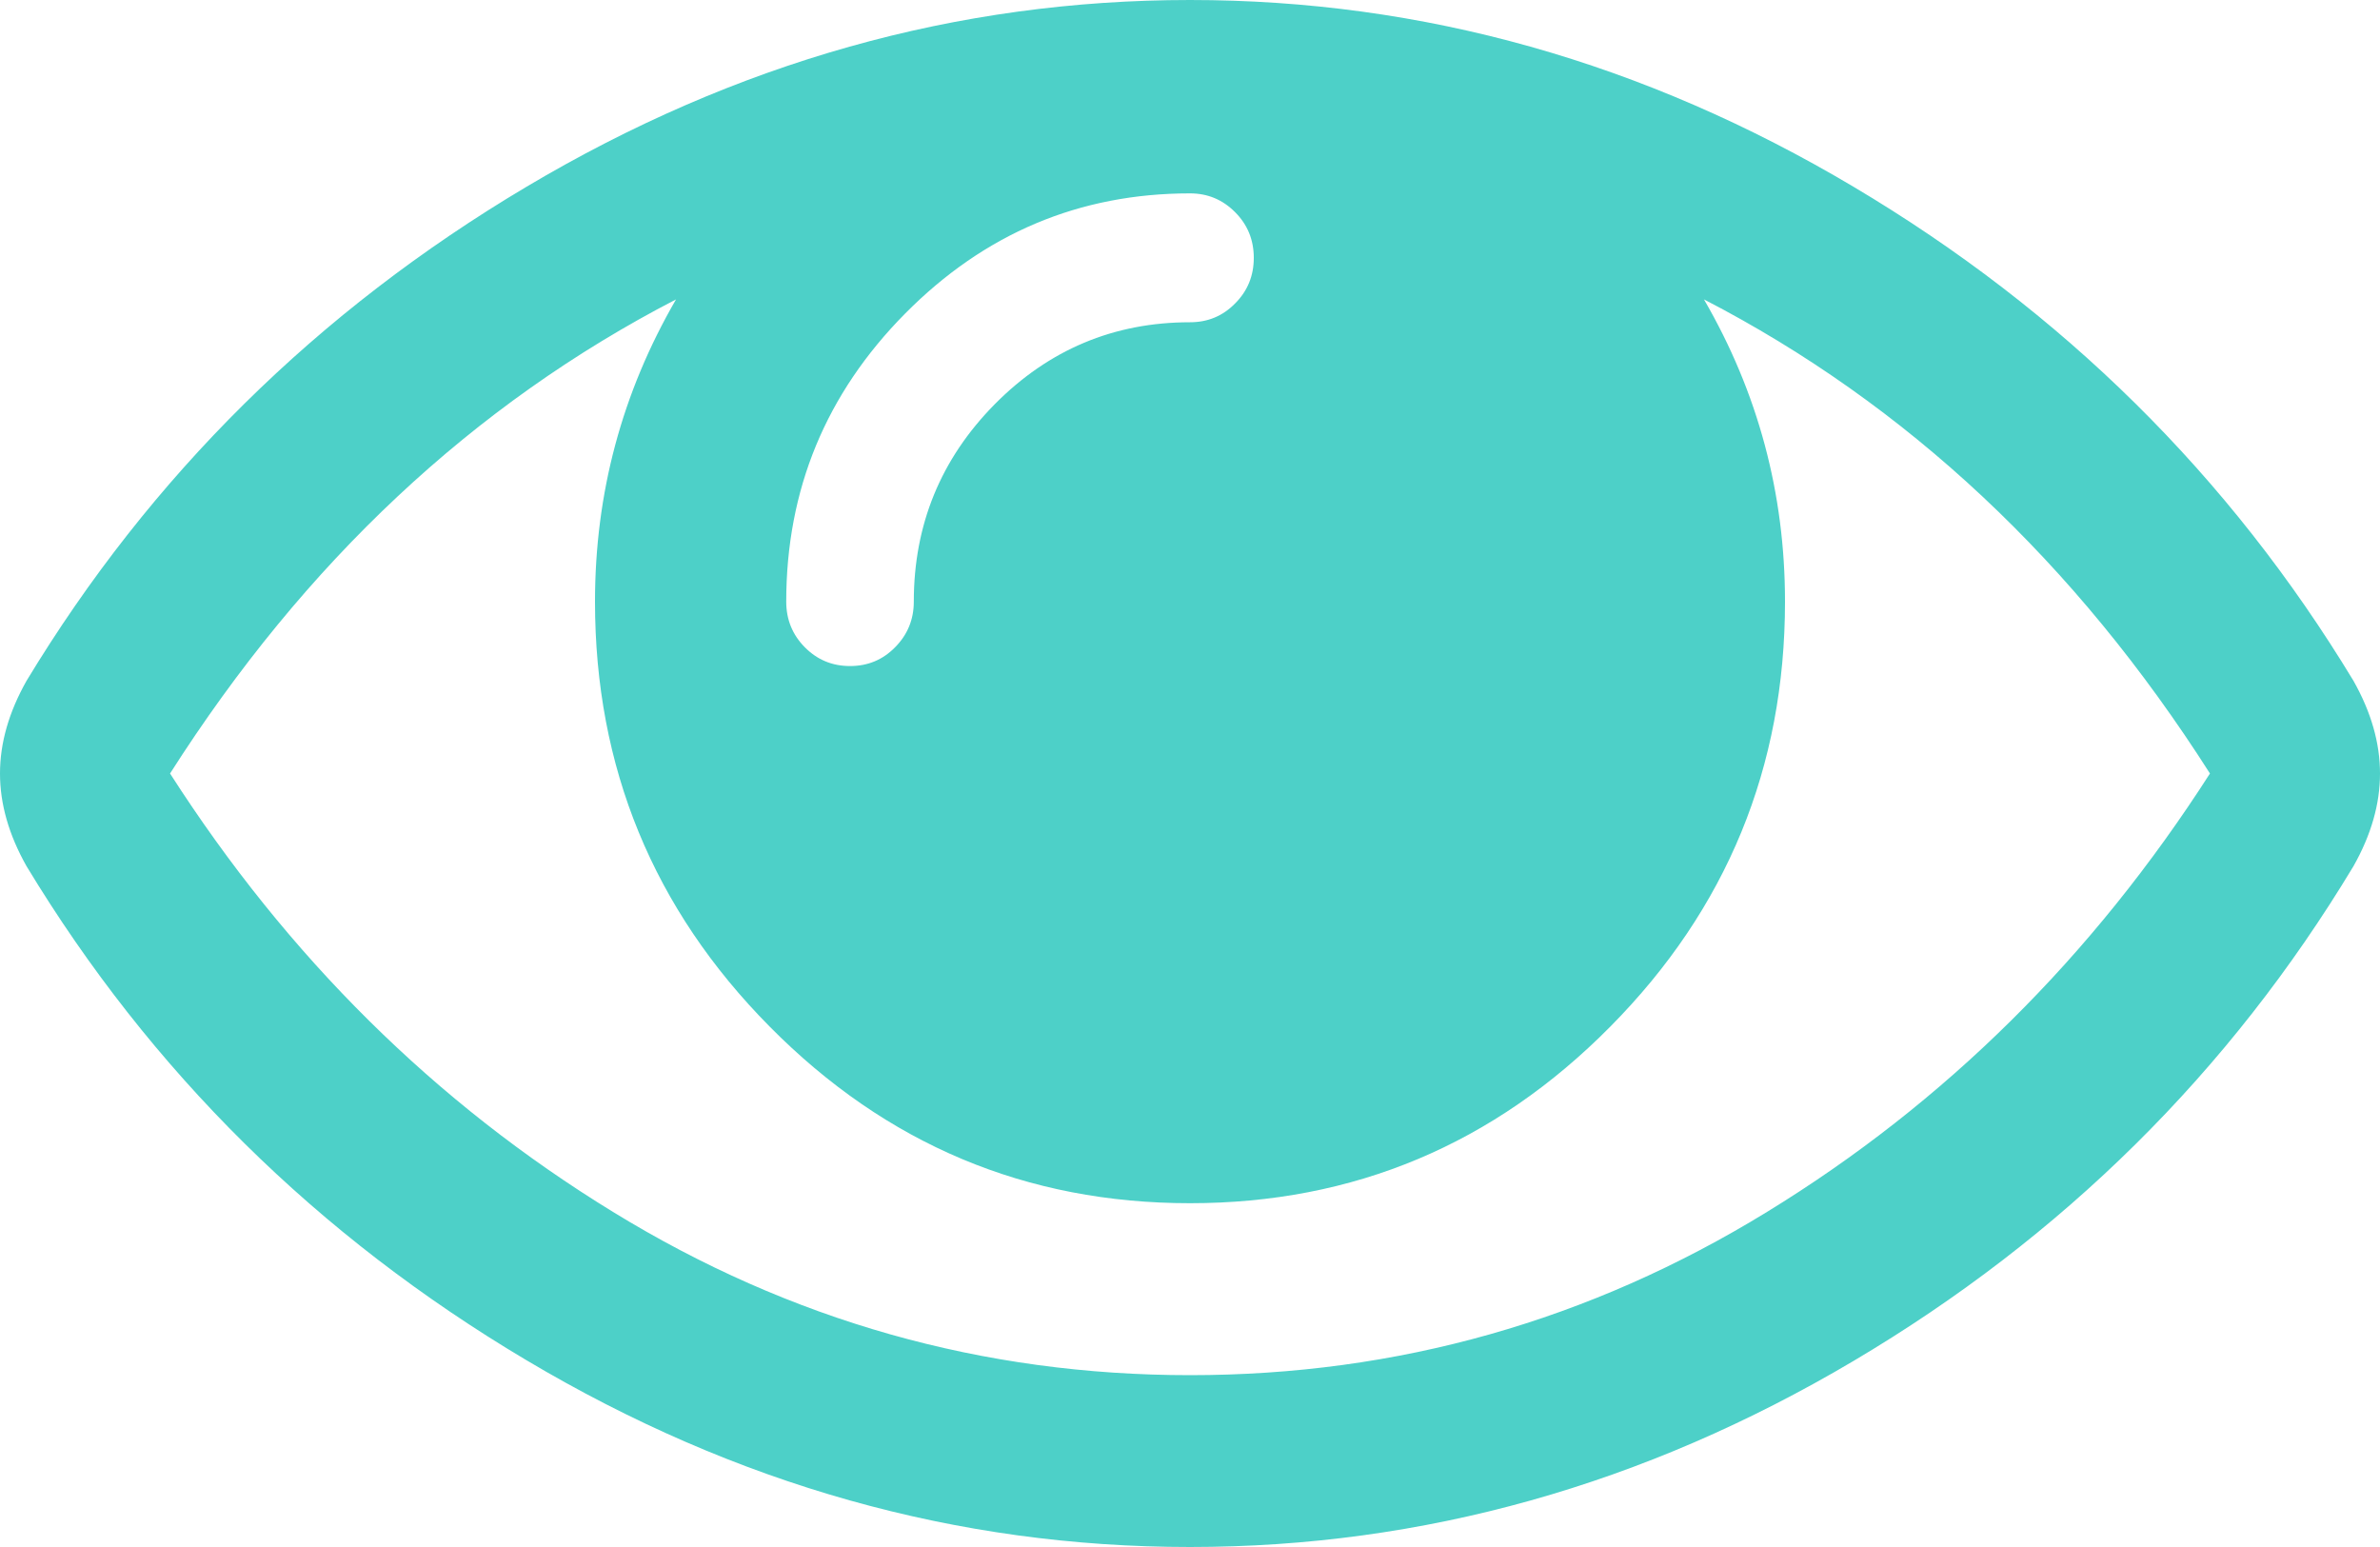 ﻿<?xml version="1.0" encoding="utf-8"?>
<svg version="1.1" xmlns:xlink="http://www.w3.org/1999/xlink" width="20px" height="13px" xmlns="http://www.w3.org/2000/svg">
  <g transform="matrix(1 0 0 1 -421 -1979 )">
    <path d="M 14.849 10.184  C 16.341 9.27  17.582 8.042  18.571 6.5  C 17.44 4.725  16.023 3.397  14.319 2.516  C 14.773 3.299  15 4.145  15 5.056  C 15 6.447  14.511 7.638  13.532 8.627  C 12.554 9.616  11.376 10.111  10 10.111  C 8.624 10.111  7.446 9.616  6.468 8.627  C 5.489 7.638  5 6.447  5 5.056  C 5 4.145  5.227 3.299  5.681 2.516  C 3.977 3.397  2.56 4.725  1.429 6.5  C 2.418 8.042  3.659 9.27  5.151 10.184  C 6.642 11.099  8.259 11.556  10 11.556  C 11.741 11.556  13.358 11.099  14.849 10.184  Z M 10.379 2.55  C 10.484 2.445  10.536 2.317  10.536 2.167  C 10.536 2.016  10.484 1.888  10.379 1.783  C 10.275 1.678  10.149 1.625  10 1.625  C 9.07 1.625  8.272 1.962  7.606 2.635  C 6.94 3.308  6.607 4.115  6.607 5.056  C 6.607 5.206  6.659 5.334  6.763 5.439  C 6.868 5.545  6.994 5.597  7.143 5.597  C 7.292 5.597  7.418 5.545  7.522 5.439  C 7.626 5.334  7.679 5.206  7.679 5.056  C 7.679 4.409  7.906 3.856  8.359 3.397  C 8.813 2.938  9.36 2.708  10 2.708  C 10.149 2.708  10.275 2.656  10.379 2.55  Z M 19.777 5.721  C 19.926 5.985  20 6.244  20 6.5  C 20 6.756  19.926 7.015  19.777 7.279  C 18.735 9.009  17.334 10.395  15.575 11.437  C 13.815 12.479  11.957 13  10 13  C 8.043 13  6.185 12.477  4.425 11.431  C 2.666 10.386  1.265 9.001  0.223 7.279  C 0.074 7.015  0 6.756  0 6.5  C 0 6.244  0.074 5.985  0.223 5.721  C 1.265 3.999  2.666 2.614  4.425 1.569  C 6.185 0.523  8.043 0  10 0  C 11.957 0  13.815 0.523  15.575 1.569  C 17.334 2.614  18.735 3.999  19.777 5.721  Z " fill-rule="nonzero" fill="#4dd0c8" stroke="none" transform="matrix(1 0 0 1 421 1979 )" />
  </g>
</svg>